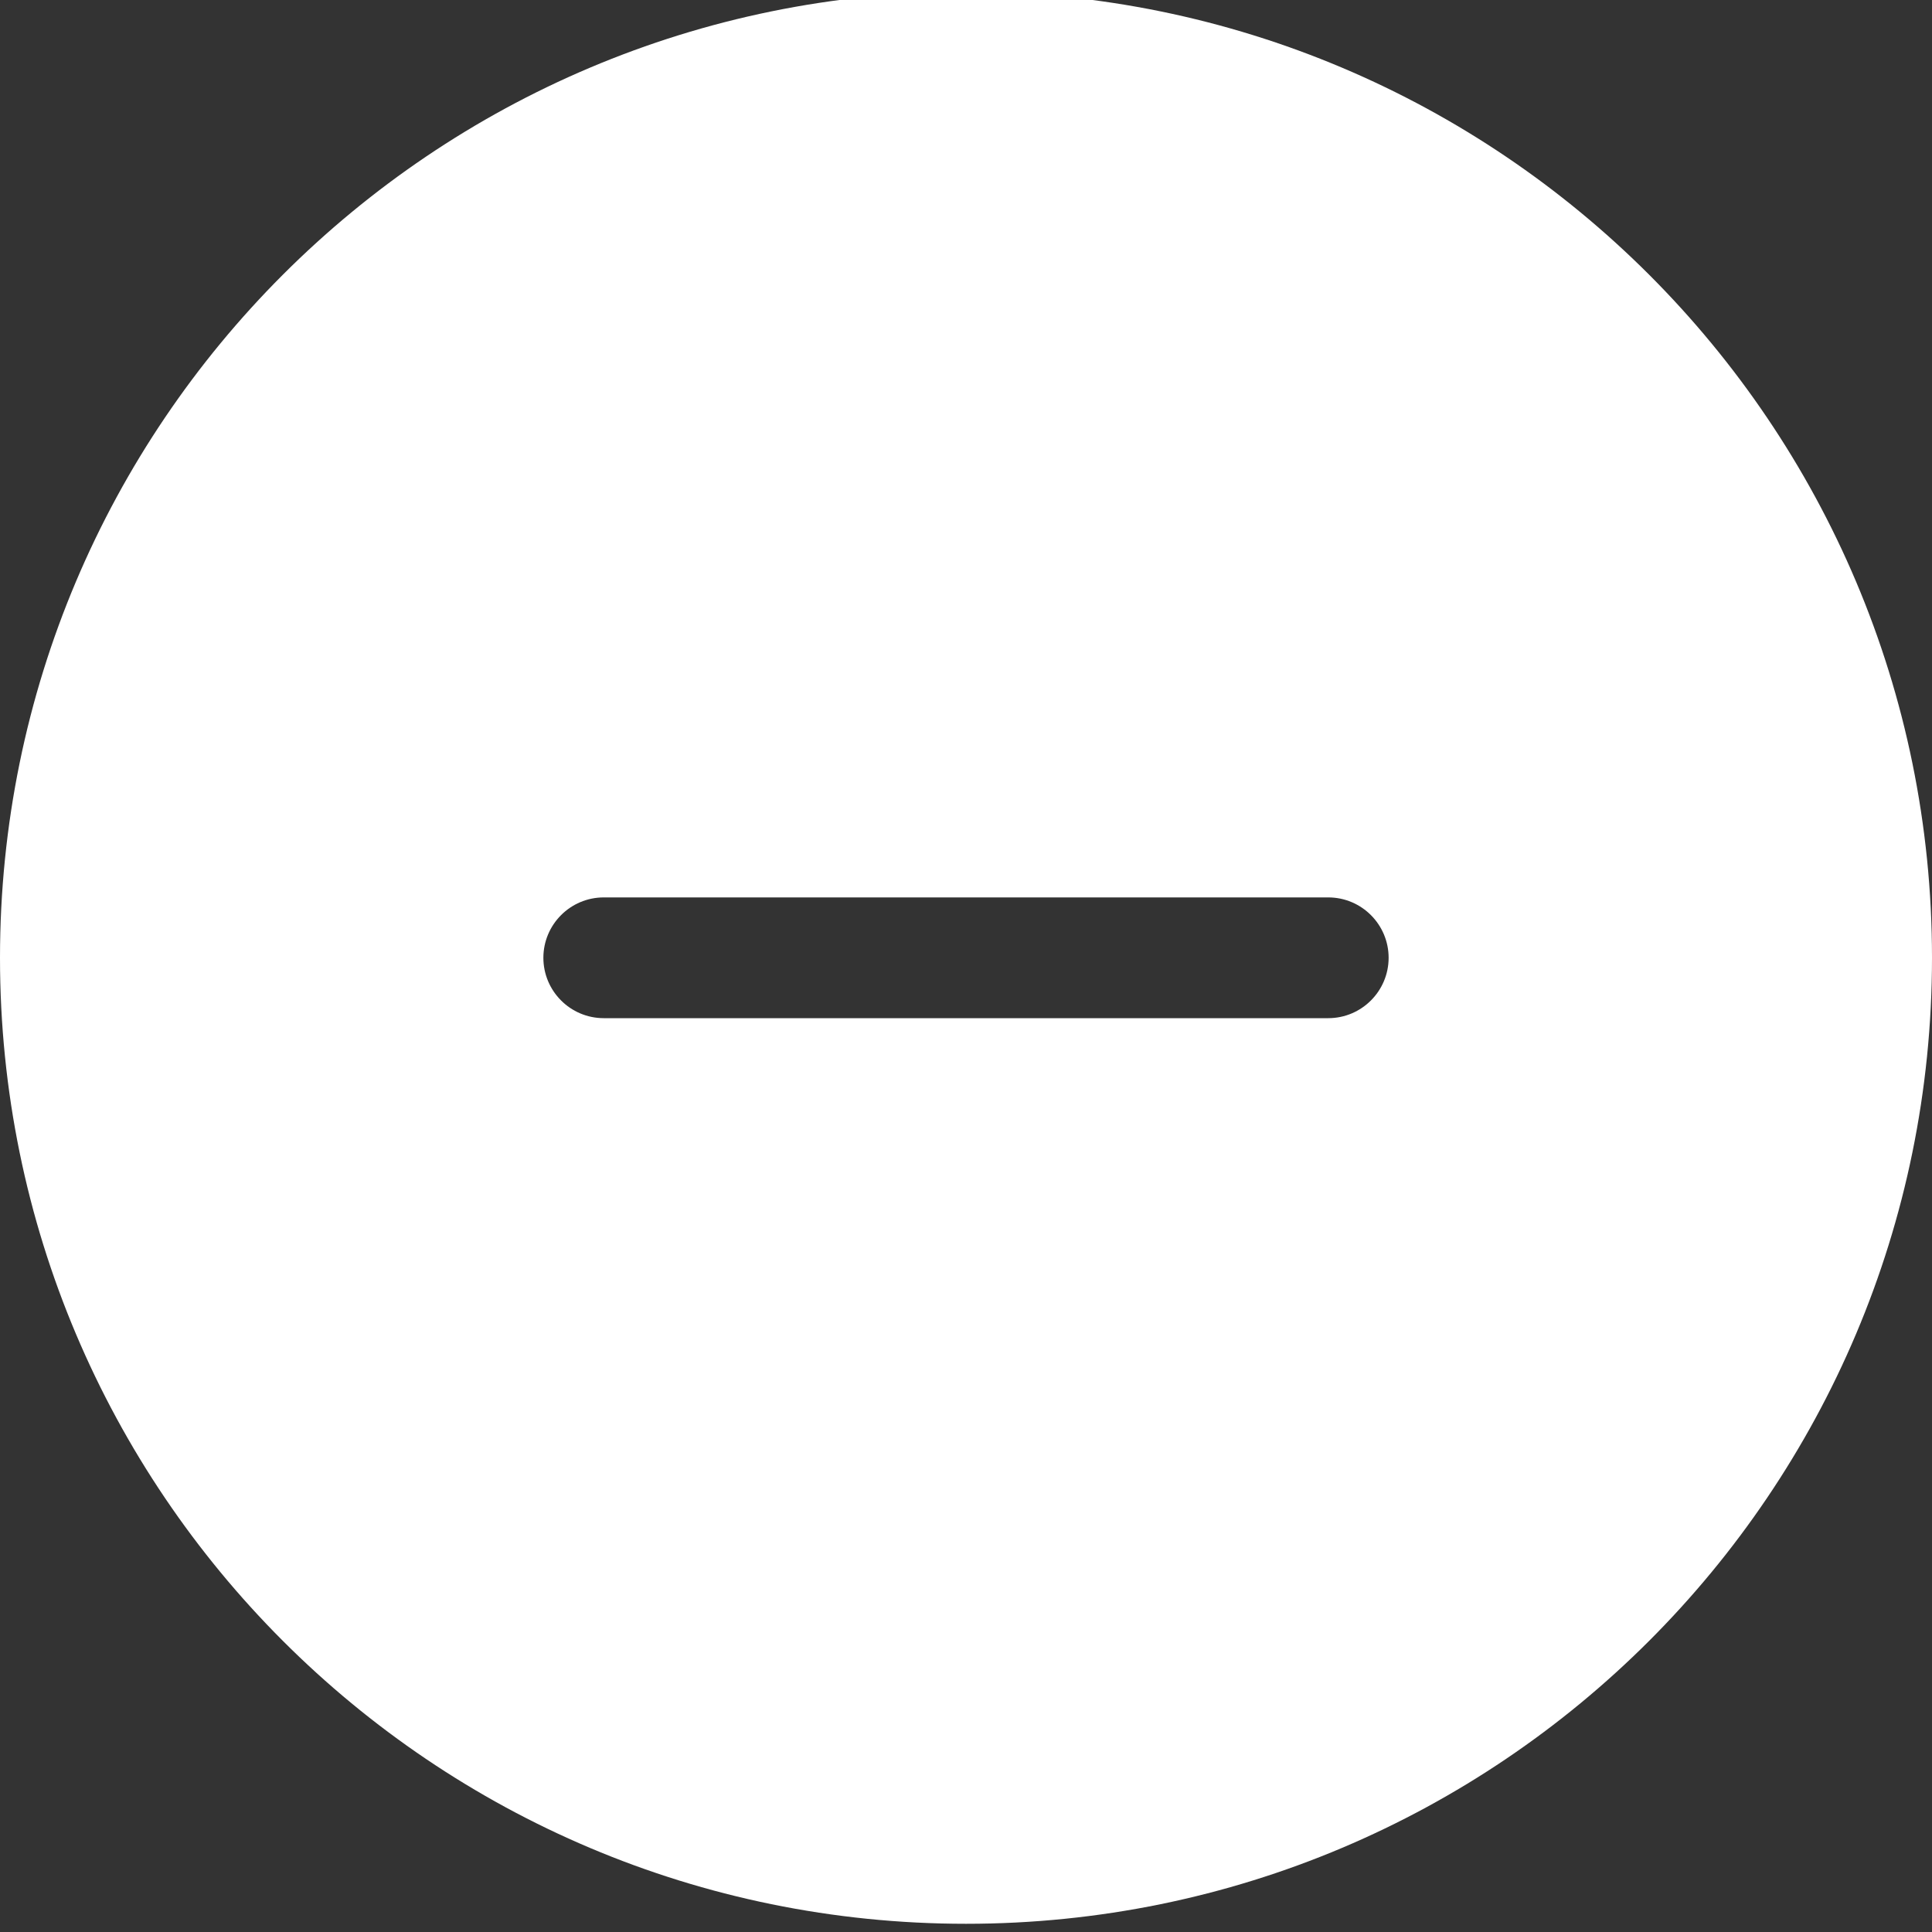 <?xml version="1.0" encoding="UTF-8" standalone="no"?>
<!-- Uploaded to: SVG Repo, www.svgrepo.com, Generator: SVG Repo Mixer Tools -->

<svg
   xmlns:sketch="http://www.bohemiancoding.com/sketch/ns"
   xmlns:dc="http://purl.org/dc/elements/1.1/"
   xmlns:cc="http://creativecommons.org/ns#"
   xmlns:rdf="http://www.w3.org/1999/02/22-rdf-syntax-ns#"
   xmlns:svg="http://www.w3.org/2000/svg"
   xmlns="http://www.w3.org/2000/svg"
   xmlns:sodipodi="http://sodipodi.sourceforge.net/DTD/sodipodi-0.dtd"
   xmlns:inkscape="http://www.inkscape.org/namespaces/inkscape"
   width="800px"
   height="800px"
   viewBox="0 0 32 32"
   version="1.1"
   id="svg11"
   sodipodi:docname="minus-icon-wh.svg"
   inkscape:version="0.92.5 (2060ec1f9f, 2020-04-08)">
  <rect x="0" y="0" width="32" height="32" fill="#333333" stroke="none"/>
  <sodipodi:namedview
     pagecolor="#ffffff"
     bordercolor="#666666"
     borderopacity="1"
     objecttolerance="10"
     gridtolerance="10"
     guidetolerance="10"
     inkscape:pageopacity="0"
     inkscape:pageshadow="2"
     inkscape:window-width="1600"
     inkscape:window-height="837"
     id="namedview13"
     showgrid="false"
     inkscape:zoom="0.295"
     inkscape:cx="72.881356"
     inkscape:cy="400"
     inkscape:window-x="1358"
     inkscape:window-y="-8"
     inkscape:window-maximized="1"
     inkscape:current-layer="Icon-Set-Filled" />
  <title
     id="title2">minus-circle</title>
  <desc
     id="desc4">Created with Sketch Beta.</desc>
  <defs
     id="defs6" />
  <g
     id="Page-1"
     sketch:type="MSPage"
     style="fill:none;fill-rule:evenodd;stroke:none;stroke-width:1">
    <g
       id="Icon-Set-Filled"
       sketch:type="MSLayerGroup"
       transform="translate(-518,-1089)"
       style="fill:#000000">
      <path
         d="m 540,1105.864 h -12 c -0.553,0 -1,-0.45 -1,-1 0,-0.55 0.447,-1 1,-1 h 12 c 0.553,0 1,0.45 1,1 0,0.55 -0.447,1 -1,1 z m -6,-17 c -8.837,0 -16,7.16 -16,16 0,8.84 7.163,16 16,16 8.837,0 16,-7.16 16,-16 0,-8.84 -7.163,-16 -16,-16 z"
         id="minus-circle"
         sketch:type="MSShapeGroup"
         inkscape:connector-curvature="0"
         inkscape:label="minus-circle"
         style="fill:#ffffff" />
    </g>
  </g>
</svg>
